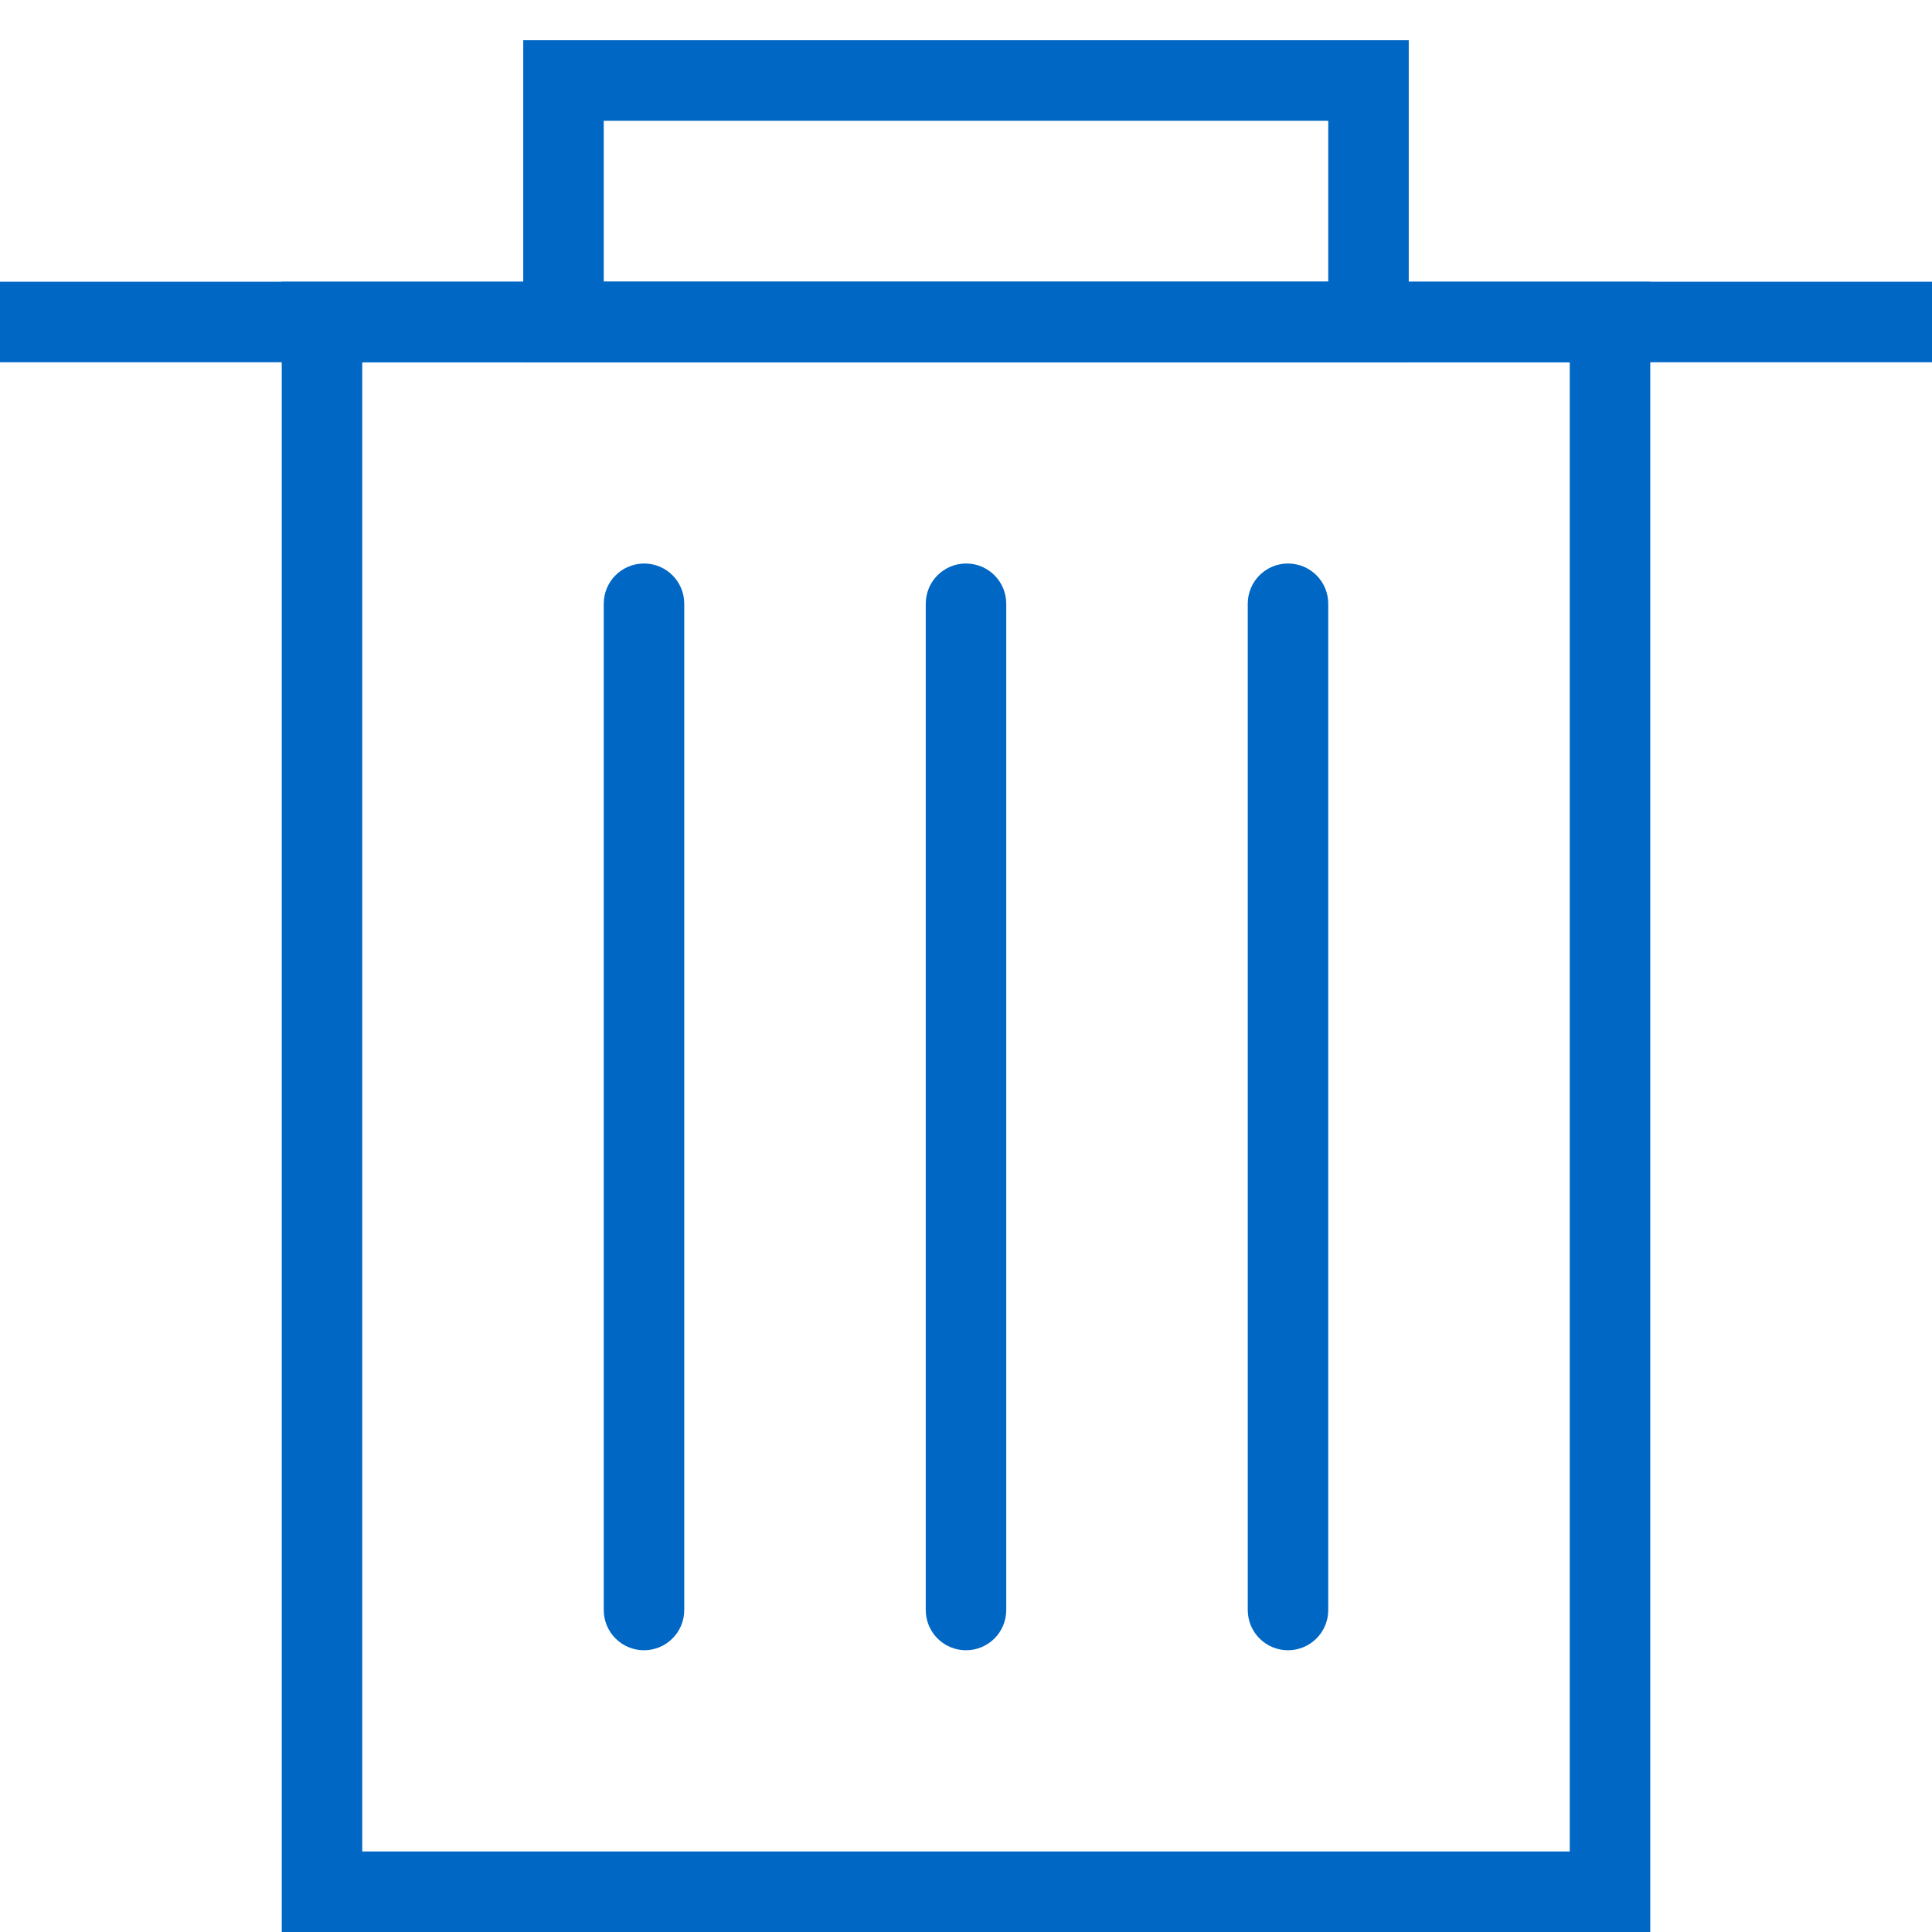 <?xml version="1.0" ?><!DOCTYPE svg  PUBLIC '-//W3C//DTD SVG 1.1//EN'
  'http://www.w3.org/Graphics/SVG/1.1/DTD/svg11.dtd'>
<svg enable-background="new 0 0 48 48" height="48px" version="1.1" viewBox="0 0 48 48" width="48px" xml:space="preserve"
     xmlns="http://www.w3.org/2000/svg">
  <g id="Expanded" fill="#0067C5">
    <g>
      <g>
        <path d="M41,48H7V7h34V48z M9,46h30V9H9V46z"/>
      </g>
      <g>
        <path d="M35,9H13V1h22V9z M15,7h18V3H15V7z"/>
      </g>
      <g>
        <path d="M16,41c-0.553,0-1-0.447-1-1V15c0-0.553,0.447-1,1-1s1,0.447,1,1v25C17,40.553,16.553,41,16,41z"/>
      </g>
      <g>
        <path d="M24,41c-0.553,0-1-0.447-1-1V15c0-0.553,0.447-1,1-1s1,0.447,1,1v25C25,40.553,24.553,41,24,41z"/>
      </g>
      <g>
        <path d="M32,41c-0.553,0-1-0.447-1-1V15c0-0.553,0.447-1,1-1s1,0.447,1,1v25C33,40.553,32.553,41,32,41z"/>
      </g>
      <g>
        <rect height="2" width="48" y="7"/>
      </g>
    </g>
  </g>
</svg>
